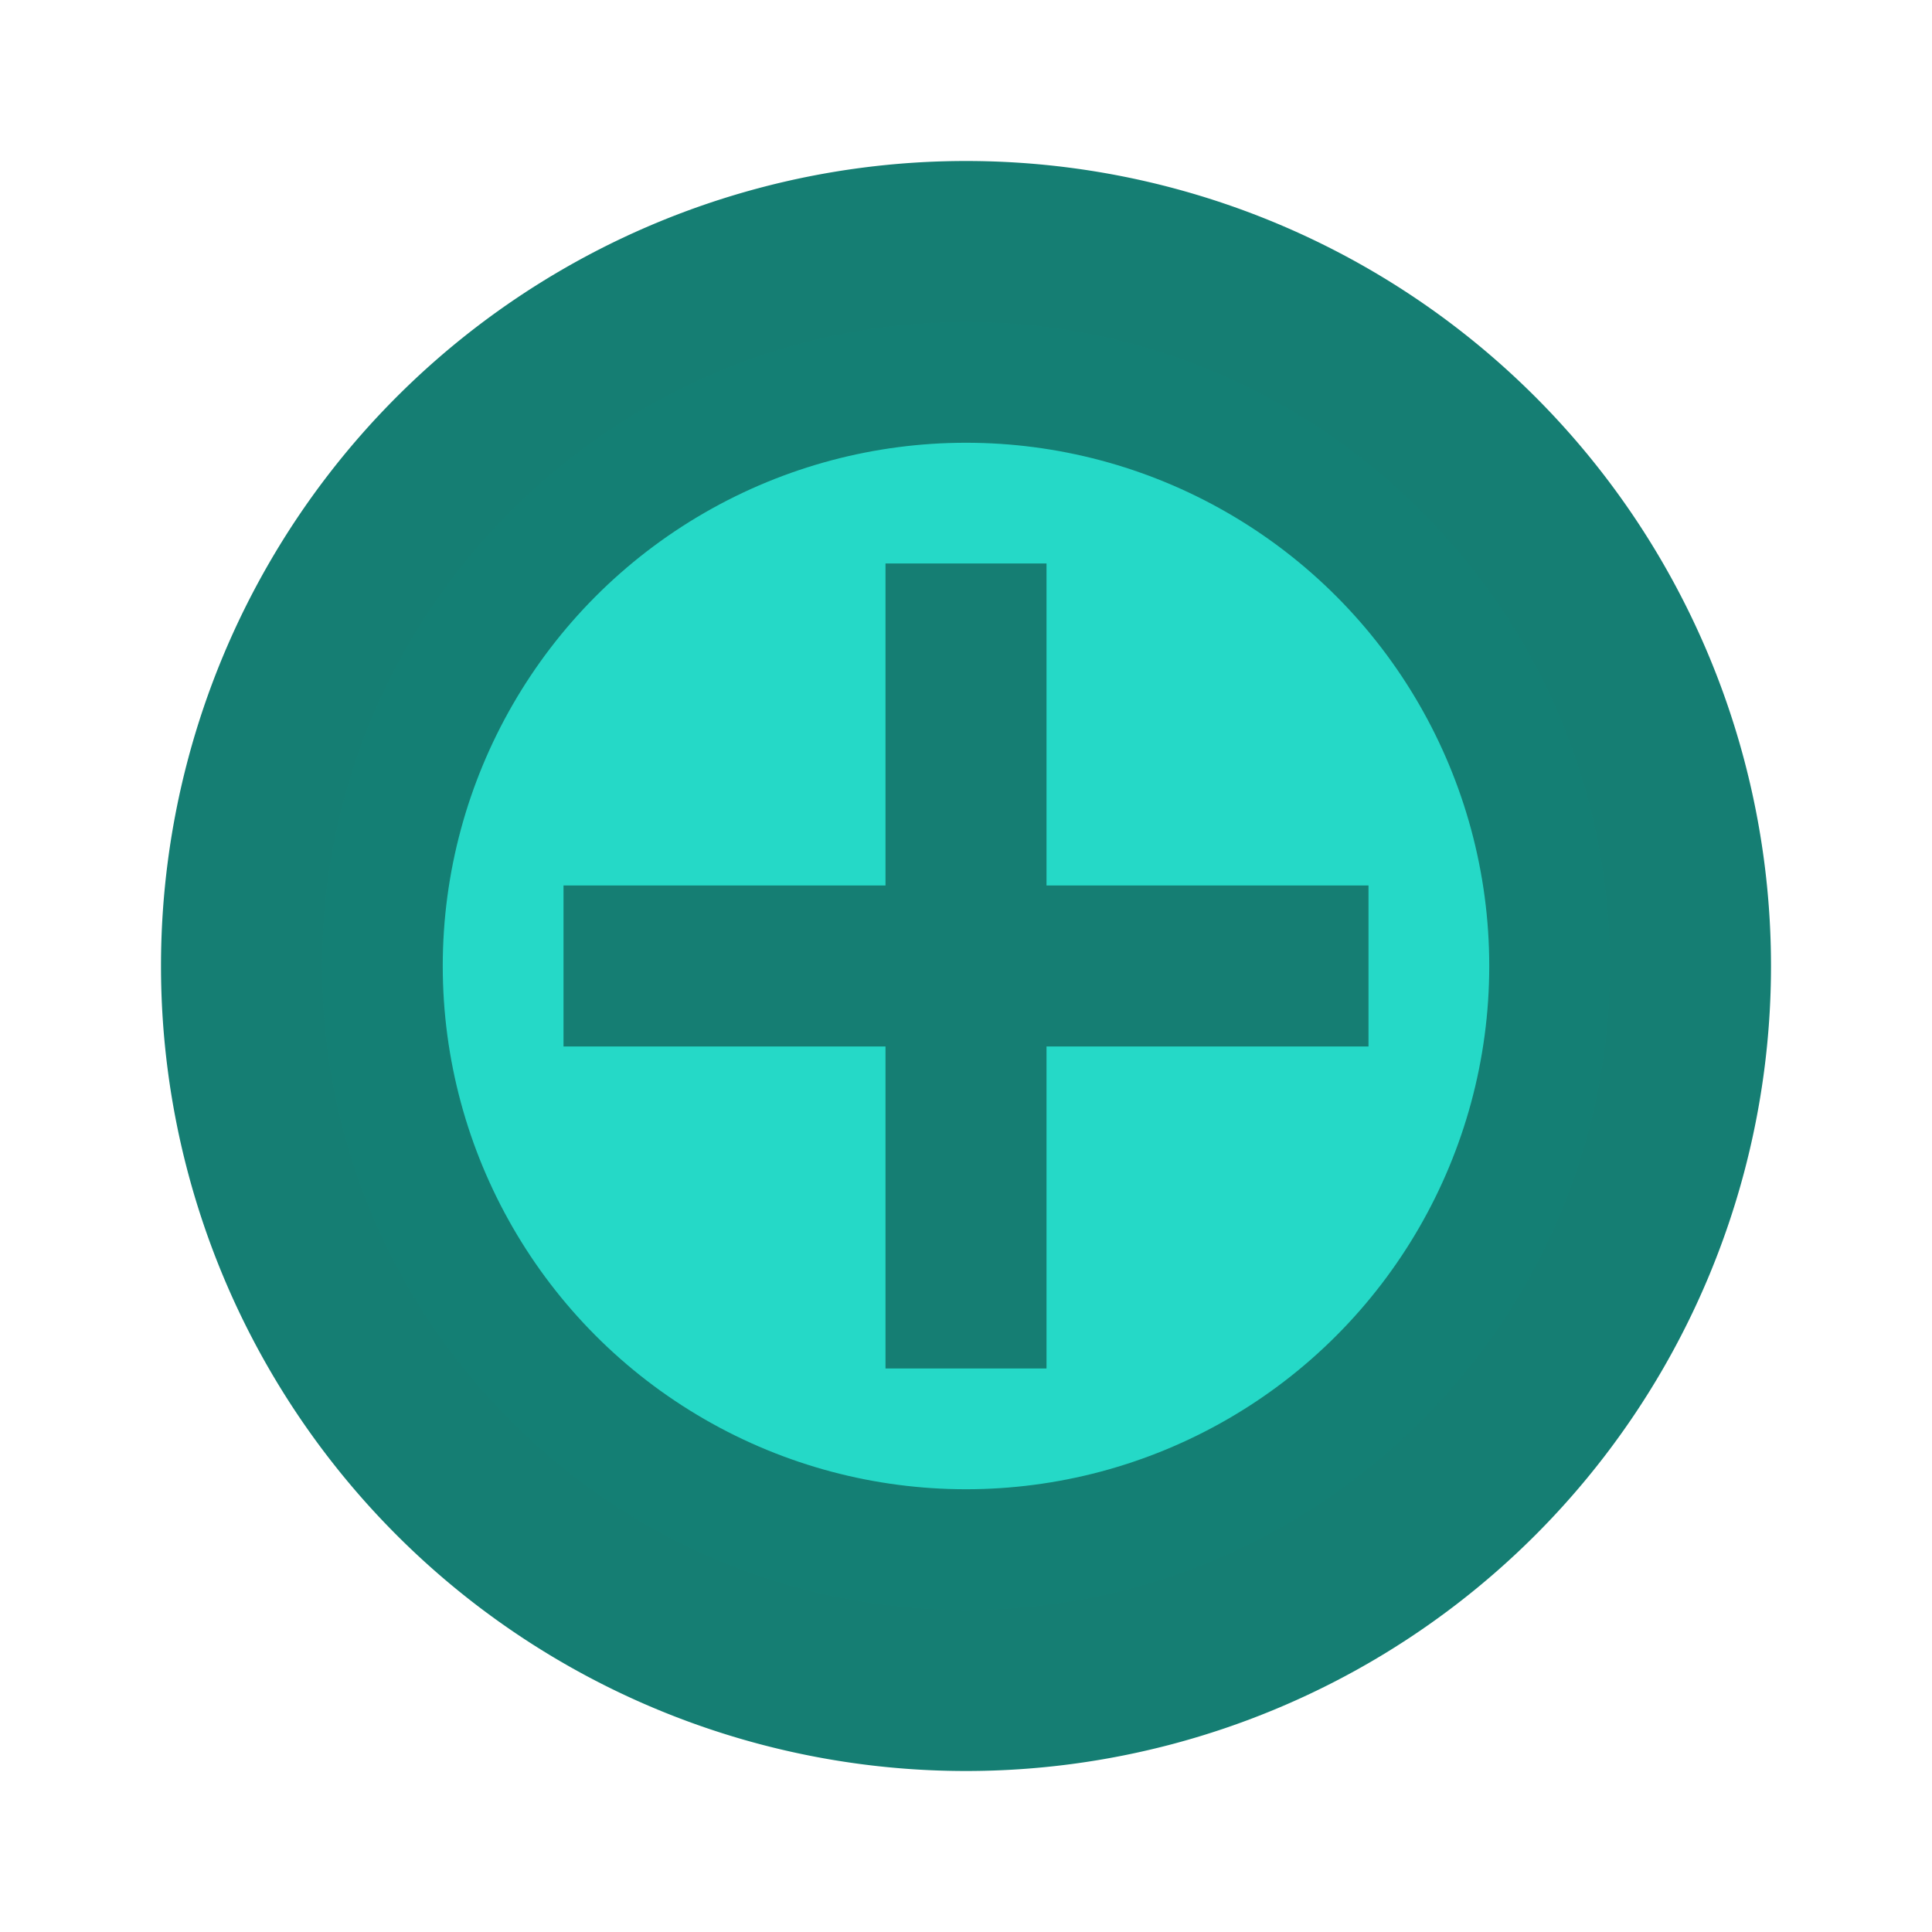 <?xml version="1.0" encoding="UTF-8" standalone="no"?>
<svg
   viewBox="0 0 24 24"
   version="1.1"
   id="svg4"
   sodipodi:docname="plus-circle-outline.svg"
   inkscape:version="1.1.2 (0a00cf5339, 2022-02-04)"
   xmlns:inkscape="http://www.inkscape.org/namespaces/inkscape"
   xmlns:sodipodi="http://sodipodi.sourceforge.net/DTD/sodipodi-0.dtd"
   xmlns="http://www.w3.org/2000/svg"
   xmlns:svg="http://www.w3.org/2000/svg">
  <defs
     id="defs8" />
  <sodipodi:namedview
     id="namedview6"
     pagecolor="#505050"
     bordercolor="#eeeeee"
     borderopacity="1"
     inkscape:pageshadow="0"
     inkscape:pageopacity="0"
     inkscape:pagecheckerboard="0"
     showgrid="false"
     inkscape:zoom="14.101515"
     inkscape:cx="11.594499"
     inkscape:cy="12.800043"
     inkscape:window-width="1346"
     inkscape:window-height="728"
     inkscape:window-x="10"
     inkscape:window-y="10"
     inkscape:window-maximized="1"
     inkscape:current-layer="svg4"
     inkscape:snap-smooth-nodes="false"
     inkscape:object-nodes="false" />
  <circle
     style="opacity:0.992;fill:#24d8c6;fill-opacity:1;stroke:#157e73;stroke-width:3;stroke-opacity:1;stroke-miterlimit:4;stroke-dasharray:none"
     id="path2901"
     cy="12"
     cx="12"
     r="8" />
  <path
     d="M 12,20 C 7.59,20 4,16.41 4,12 4,7.59 7.59,4 12,4 c 4.41,0 8,3.59 8,8 0,4.41 -3.59,8 -8,8 M 12,2 A 10,10 0 0 0 2,12 10,10 0 0 0 12,22 10,10 0 0 0 22,12 10,10 0 0 0 12,2 m 1,5 h -2 v 4 H 7 v 2 h 4 v 4 h 2 v -4 h 4 v -2 h -4 z"
     id="path2"
     style="mix-blend-mode:normal;fill:#157e73;fill-opacity:1" />
</svg>
